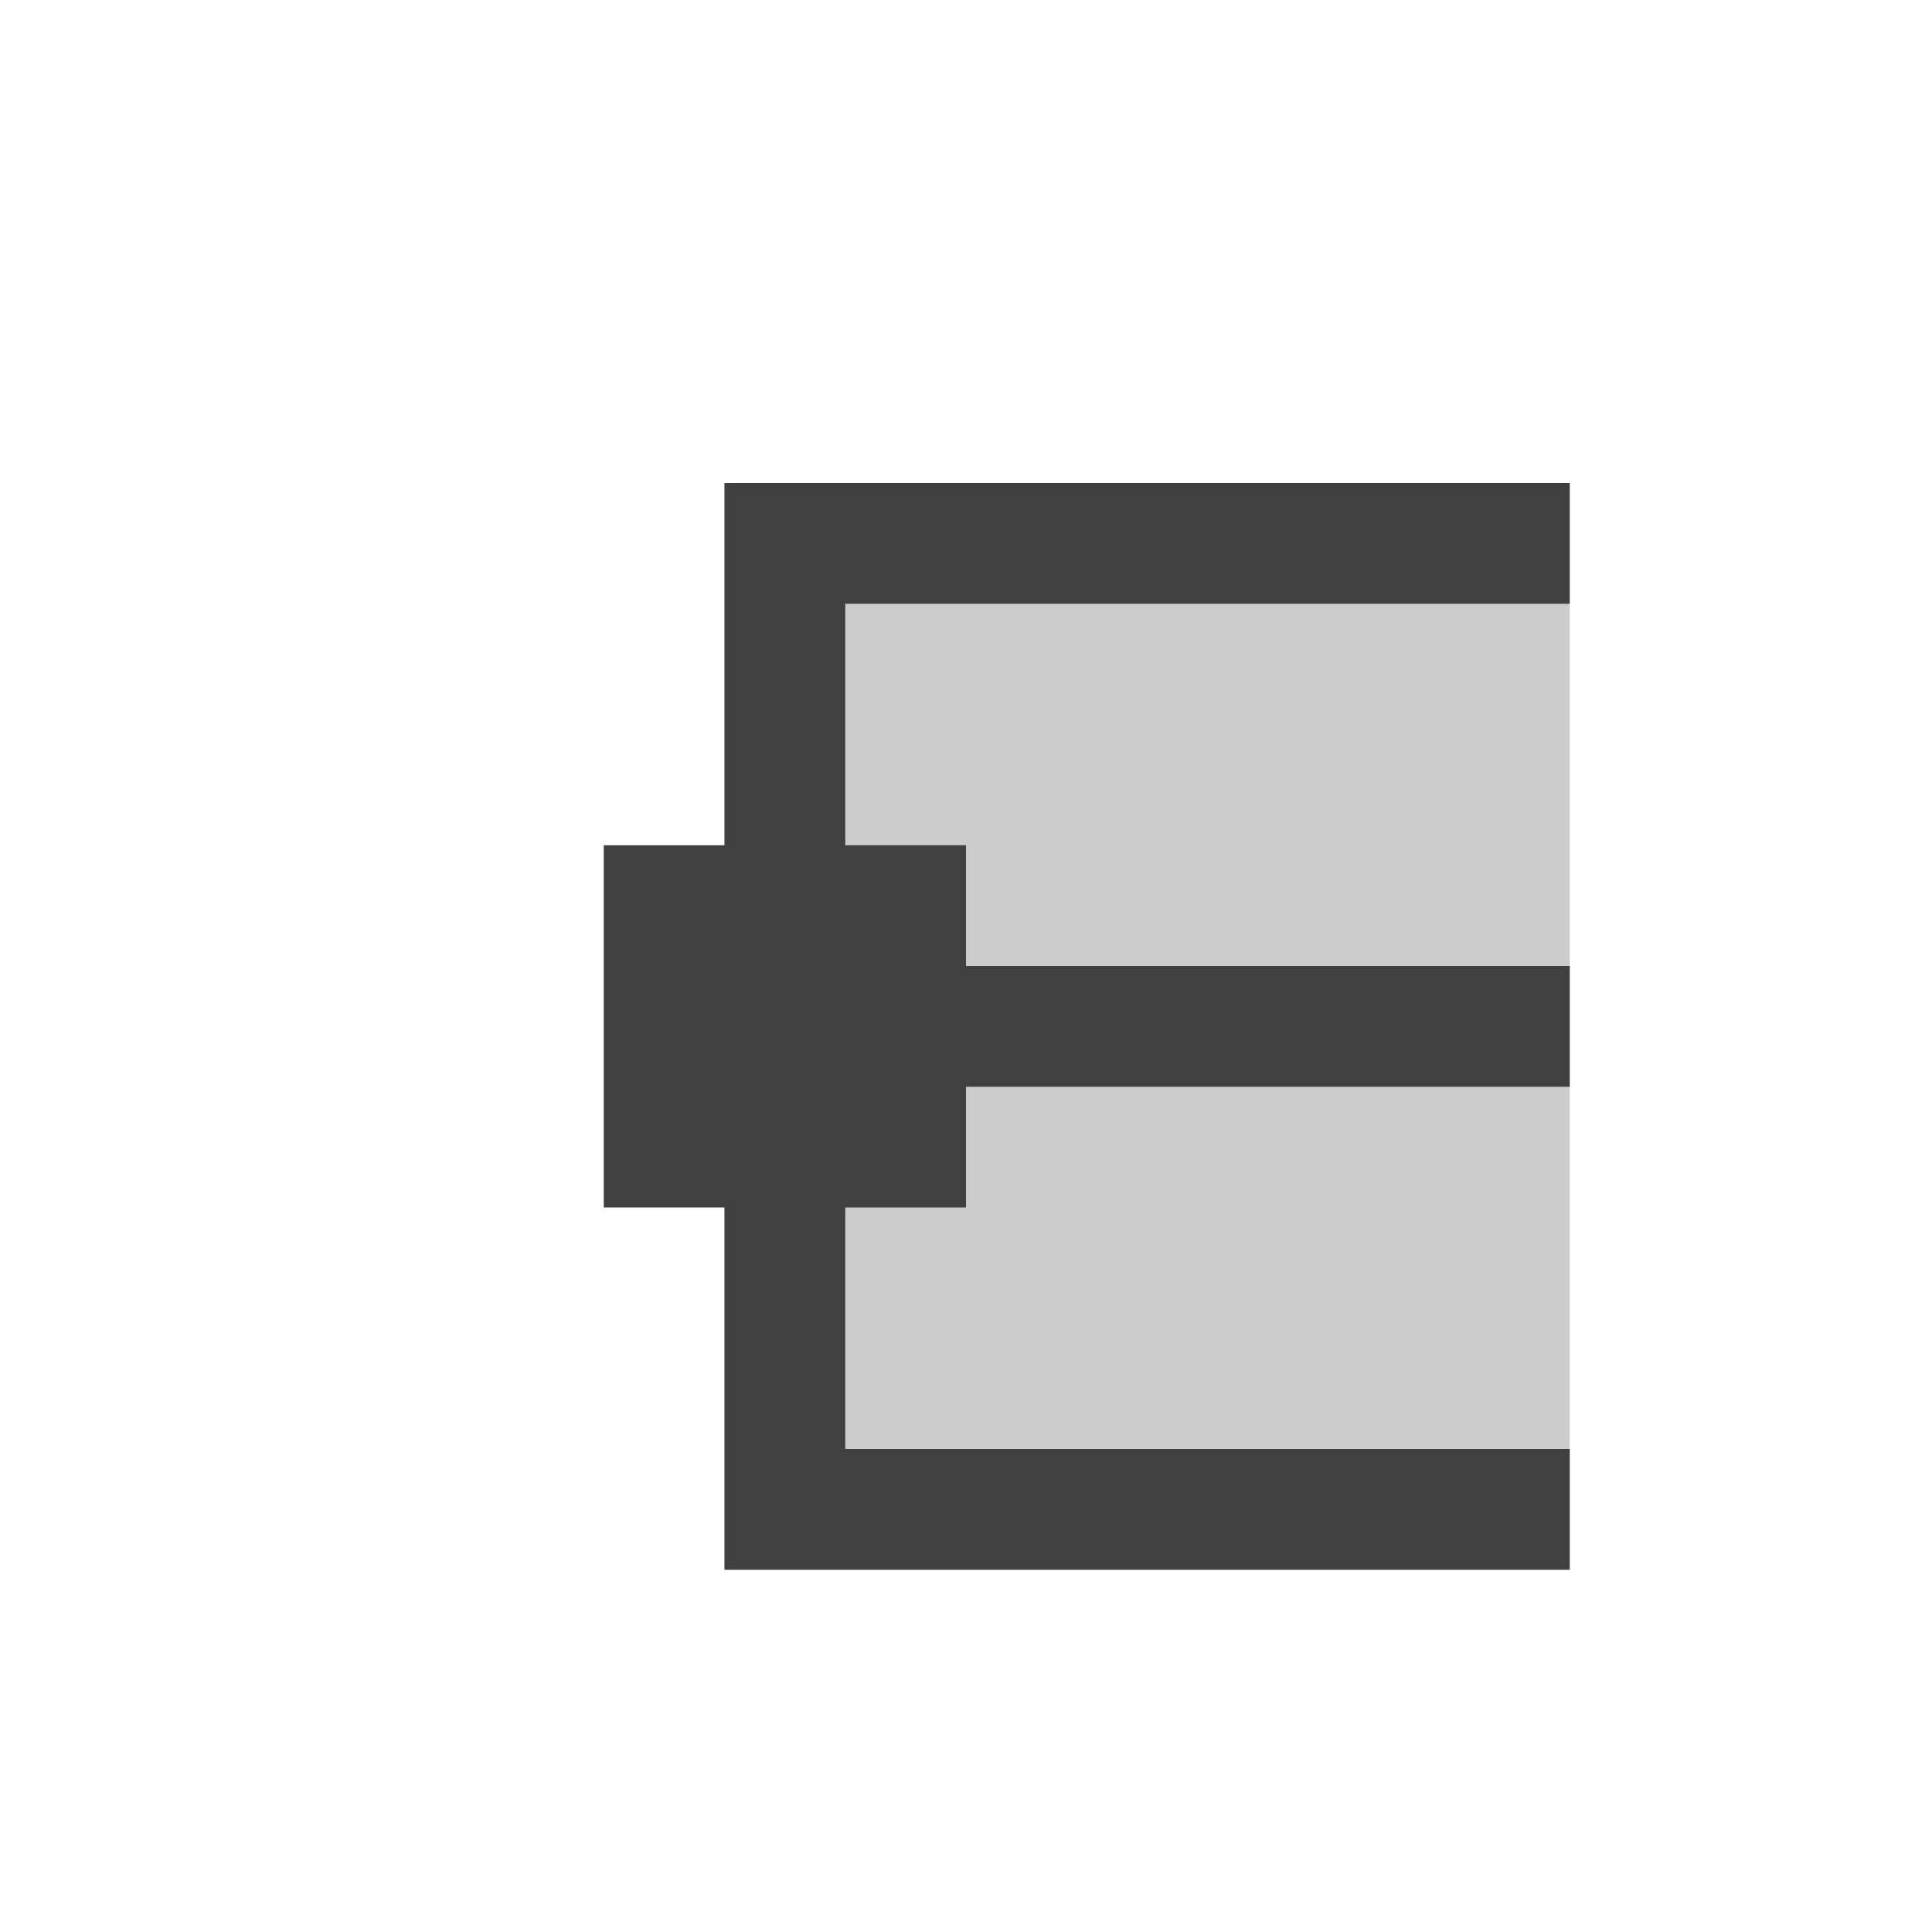 <?xml version="1.0" encoding="utf-8"?>
<!-- Generator: Adobe Illustrator 21.0.2, SVG Export Plug-In . SVG Version: 6.00 Build 0)  -->
<svg version="1.1"
	 id="svg2" inkscape:version="0.91 r13725" sodipodi:docname="butt_cap.svg" xmlns:cc="http://creativecommons.org/ns#" xmlns:dc="http://purl.org/dc/elements/1.1/" xmlns:inkscape="http://www.inkscape.org/namespaces/inkscape" xmlns:rdf="http://www.w3.org/1999/02/22-rdf-syntax-ns#" xmlns:sodipodi="http://sodipodi.sourceforge.net/DTD/sodipodi-0.dtd" xmlns:svg="http://www.w3.org/2000/svg"
	 xmlns="http://www.w3.org/2000/svg" xmlns:xlink="http://www.w3.org/1999/xlink" x="0px" y="0px" viewBox="0 0 16 16"
	 style="enable-background:new 0 0 16 16;" xml:space="preserve">
<style type="text/css">
	.st0{fill:none;}
	.st1{fill:#CCCCCC;}
	.st2{fill:none;stroke:#404040;stroke-linecap:square;stroke-miterlimit:1.5;}
	.st3{fill:#404040;}
</style>
<sodipodi:namedview  bordercolor="#666666" borderopacity="1" gridtolerance="10" guidetolerance="10" id="namedview17" inkscape:current-layer="svg2" inkscape:cx="7.4999998" inkscape:cy="7.4999998" inkscape:pageopacity="0" inkscape:pageshadow="2" inkscape:window-height="480" inkscape:window-maximized="0" inkscape:window-width="796" inkscape:window-x="0" inkscape:window-y="0" inkscape:zoom="15.733333" objecttolerance="10" pagecolor="#ffffff" showgrid="false">
	</sodipodi:namedview>
<g id="Layer1" transform="translate(0,1)">
	<rect id="rect5" y="0" class="st0" width="15" height="15"/>
	<rect id="rect7" x="6" y="3" class="st1" width="7" height="9"/>
	<g id="g9">
		<path id="path11" inkscape:connector-curvature="0" class="st2" d="M12.5,3.5h-6v8h6"/>
		<rect id="rect13" x="5" y="6" class="st3" width="3" height="3"/>
		<path id="path15" inkscape:connector-curvature="0" class="st2" d="M7.5,7.5h5"/>
	</g>
</g>
</svg>
